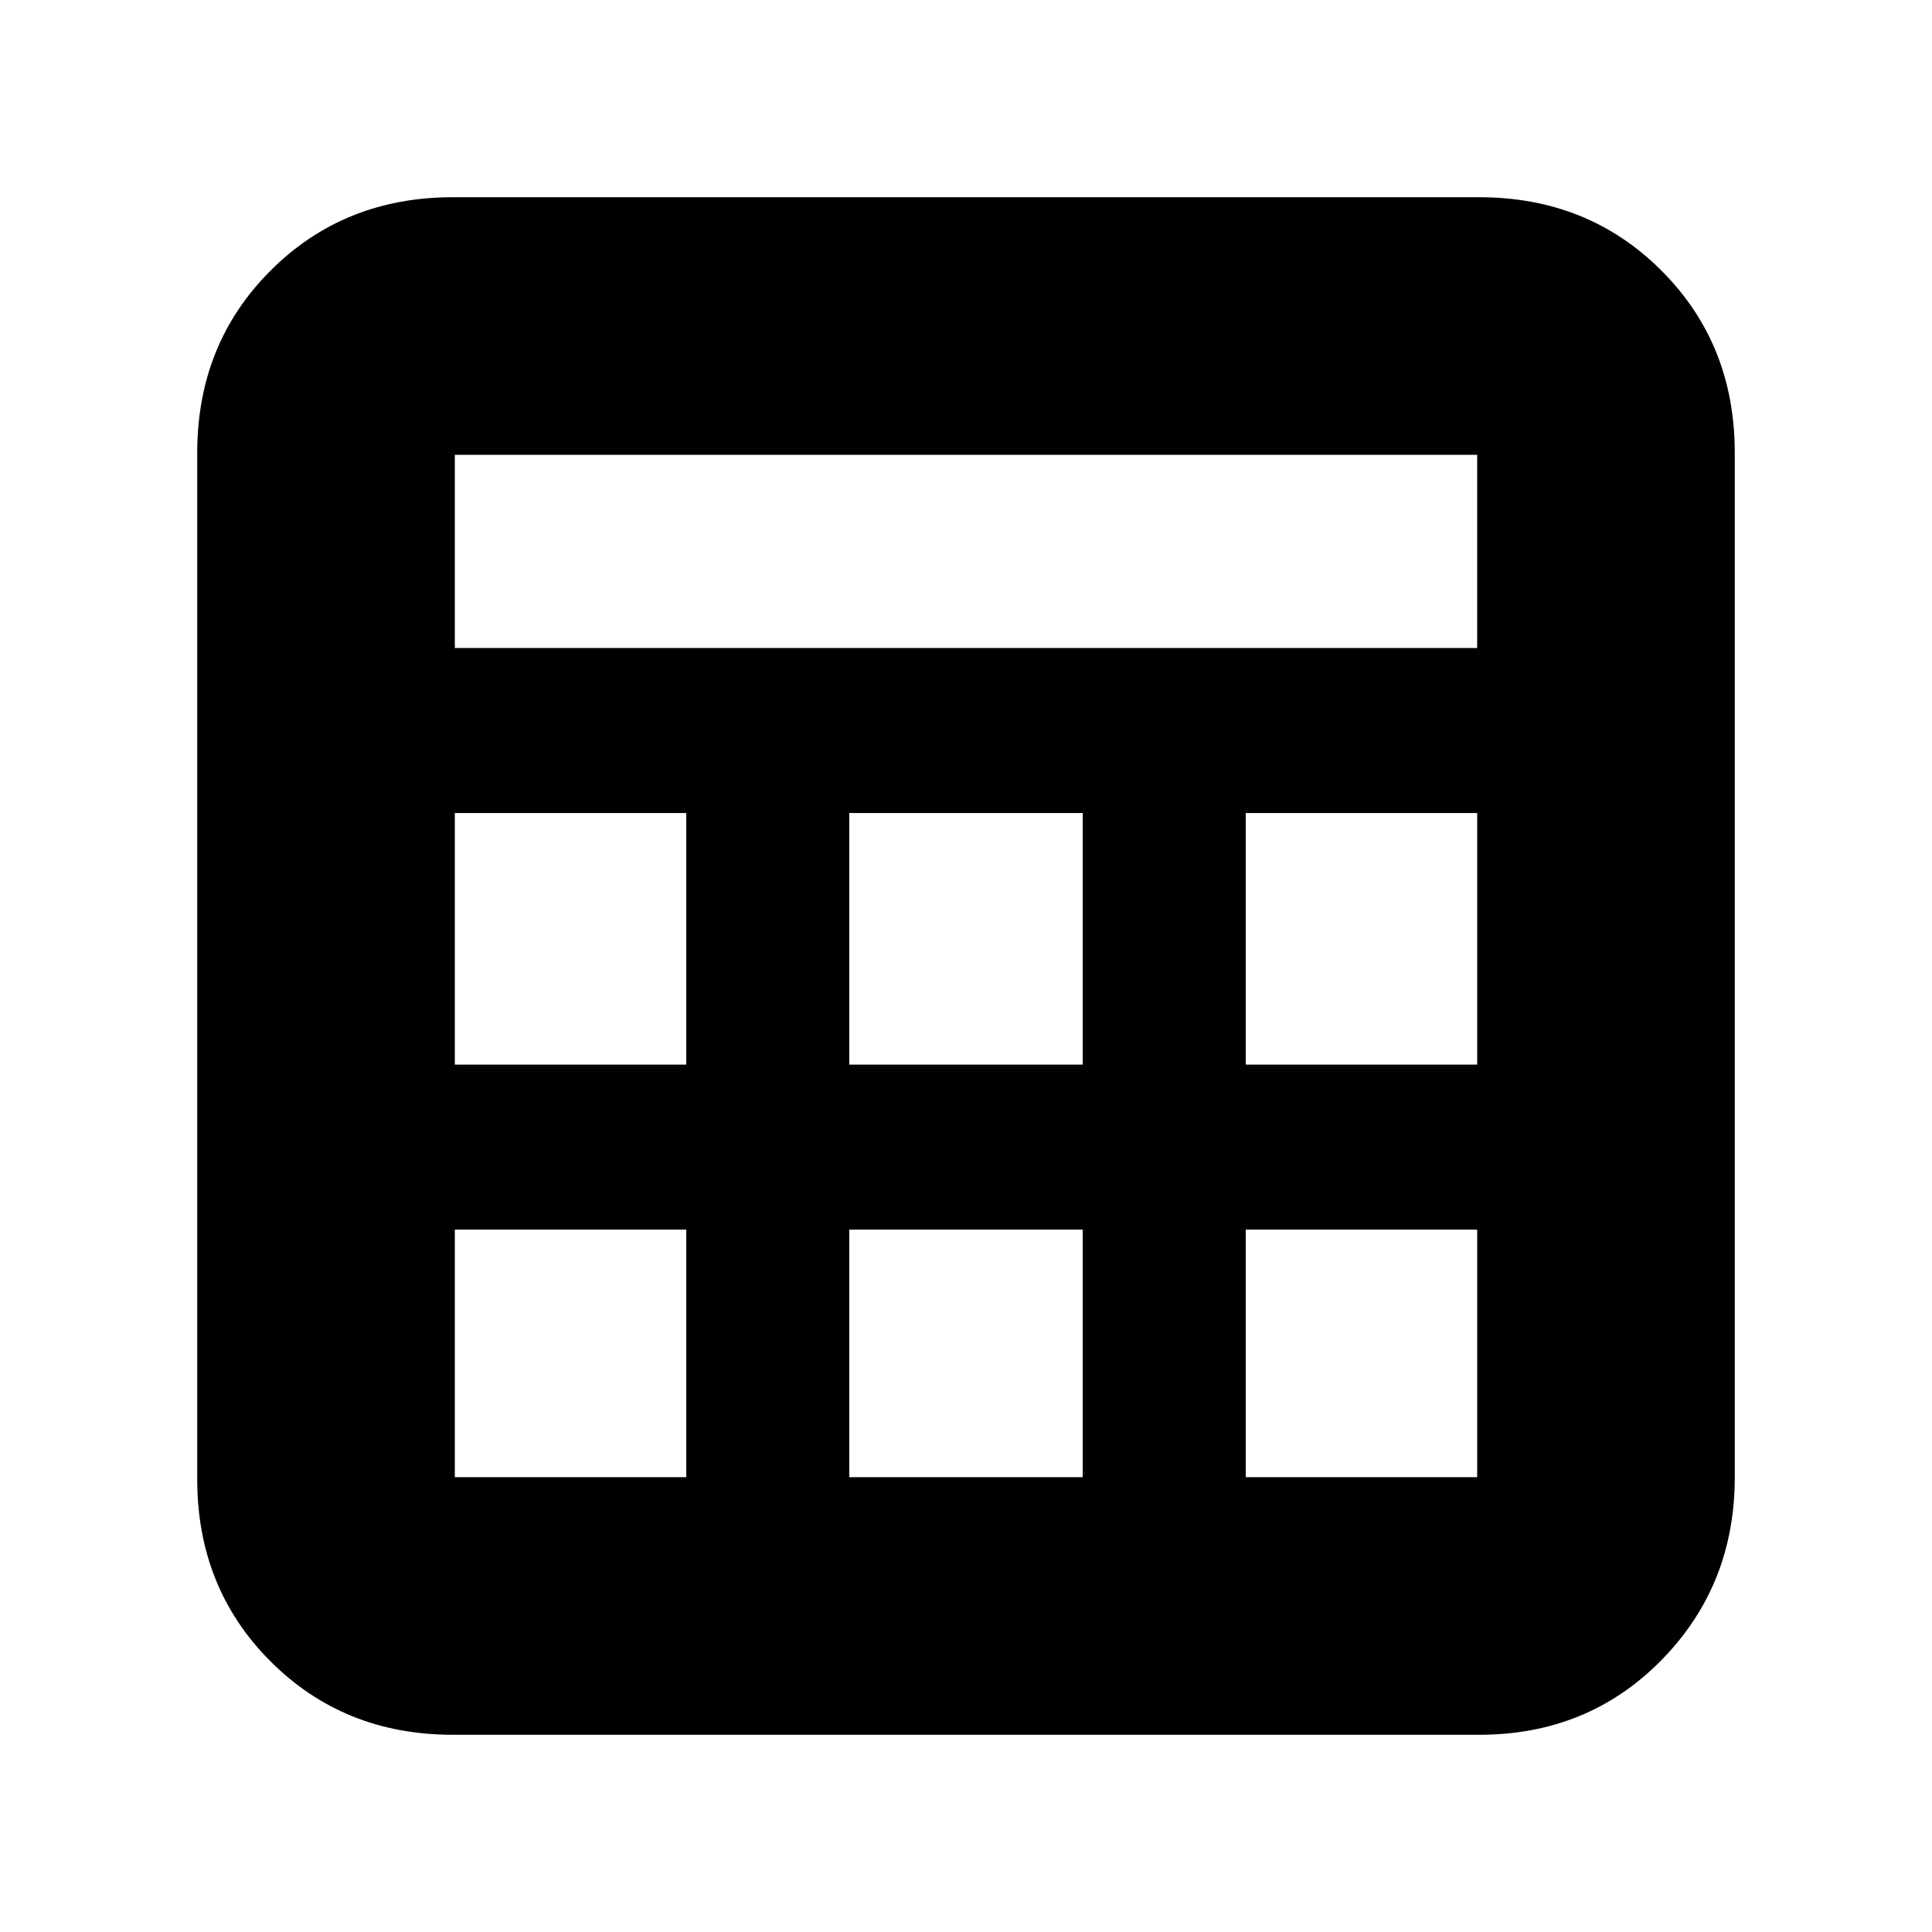 <svg xmlns="http://www.w3.org/2000/svg" height="20" viewBox="0 -960 960 960" width="20"><path d="M98-225v-510q0-54.1 36.45-90.55Q170.9-862 225-862h510q54.1 0 90.55 36.45Q862-789.1 862-735v509q0 53.82-36.45 90.91Q789.1-98 735-98H225q-54.1 0-90.55-36.45Q98-170.9 98-225Zm128-413h508v-96H226v96Zm196 207h116v-125H422v125Zm0 205h116v-123H422v123ZM226-431h115v-125H226v125Zm393 0h115v-125H619v125ZM226-226h115v-123H226v123Zm393 0h115v-123H619v123Z"/></svg>